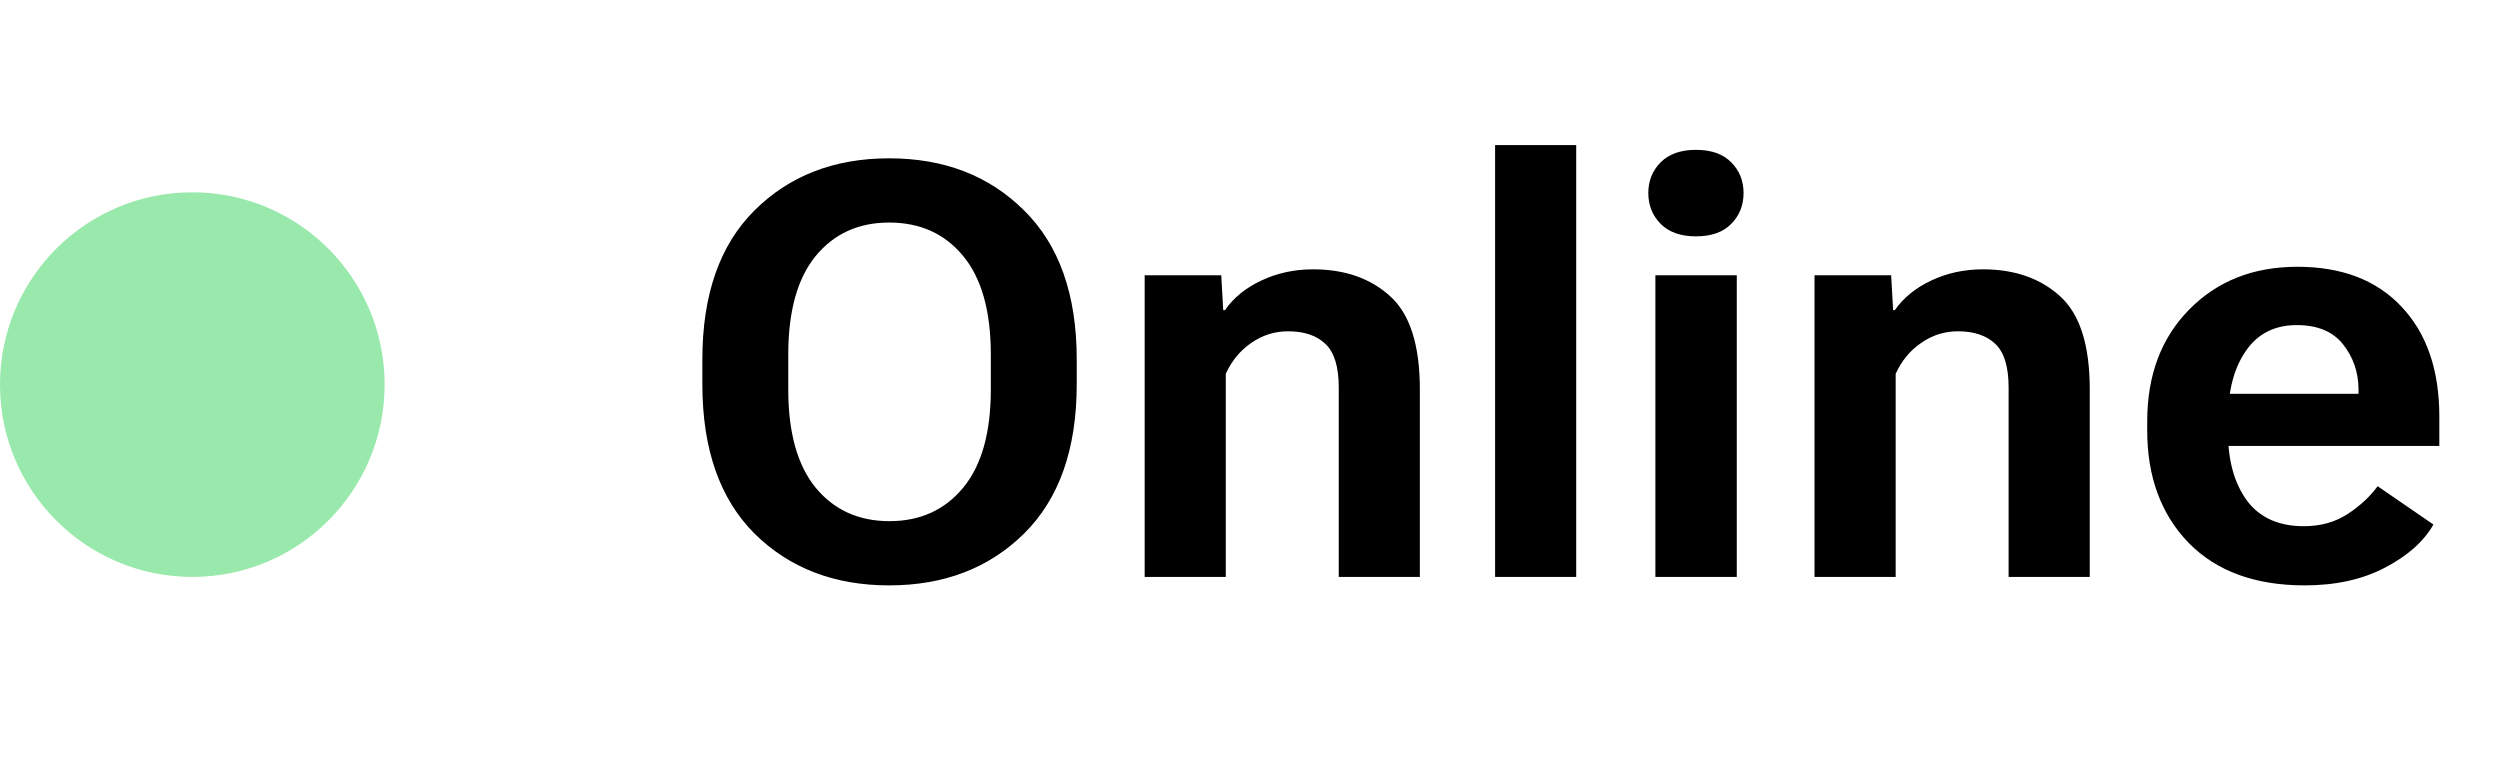 <svg width="52" height="16" viewBox="0 0 52 16" fill="none" xmlns="http://www.w3.org/2000/svg">
<circle cx="4" cy="8" r="4" fill="#98E9AB"/>
<mask id="mask0_145_60787" style="mask-type:luminance" maskUnits="userSpaceOnUse" x="0" y="4" width="8" height="8">
<circle cx="4" cy="8" r="4" fill="white"/>
</mask>
<g mask="url(#mask0_145_60787)">
</g>
<path d="M14.609 7.992V7.477C14.609 6.129 14.971 5.096 15.693 4.377C16.42 3.654 17.354 3.293 18.494 3.293C19.639 3.293 20.574 3.654 21.301 4.377C22.031 5.096 22.396 6.129 22.396 7.477V7.992C22.396 9.34 22.031 10.375 21.301 11.098C20.574 11.816 19.639 12.176 18.494 12.176C17.354 12.176 16.42 11.816 15.693 11.098C14.971 10.375 14.609 9.34 14.609 7.992ZM16.396 8.104C16.396 8.998 16.586 9.678 16.965 10.143C17.348 10.607 17.859 10.84 18.5 10.84C19.141 10.84 19.652 10.607 20.035 10.143C20.418 9.678 20.609 8.998 20.609 8.104V7.371C20.609 6.473 20.418 5.791 20.035 5.326C19.652 4.861 19.139 4.629 18.494 4.629C17.857 4.629 17.348 4.861 16.965 5.326C16.586 5.791 16.396 6.473 16.396 7.371V8.104ZM23.809 12V5.725H25.402L25.443 6.451H25.479C25.658 6.193 25.91 5.988 26.234 5.836C26.562 5.68 26.922 5.602 27.312 5.602C27.973 5.602 28.508 5.789 28.918 6.164C29.328 6.535 29.533 7.18 29.533 8.098V12H27.846V8.057C27.846 7.631 27.754 7.33 27.57 7.154C27.387 6.979 27.127 6.891 26.791 6.891C26.514 6.891 26.26 6.971 26.029 7.131C25.799 7.287 25.621 7.502 25.496 7.775V12H23.809ZM31.098 12V3.018H32.785V12H31.098ZM34.432 12V5.725H36.125V12H34.432ZM34.285 4.014C34.285 3.76 34.371 3.547 34.543 3.375C34.715 3.203 34.959 3.117 35.275 3.117C35.596 3.117 35.84 3.203 36.008 3.375C36.18 3.547 36.266 3.76 36.266 4.014C36.266 4.271 36.18 4.486 36.008 4.658C35.84 4.83 35.596 4.916 35.275 4.916C34.959 4.916 34.715 4.83 34.543 4.658C34.371 4.486 34.285 4.271 34.285 4.014ZM37.742 12V5.725H39.336L39.377 6.451H39.412C39.592 6.193 39.844 5.988 40.168 5.836C40.496 5.68 40.855 5.602 41.246 5.602C41.906 5.602 42.441 5.789 42.852 6.164C43.262 6.535 43.467 7.18 43.467 8.098V12H41.779V8.057C41.779 7.631 41.688 7.33 41.504 7.154C41.32 6.979 41.06 6.891 40.725 6.891C40.447 6.891 40.193 6.971 39.963 7.131C39.732 7.287 39.555 7.502 39.43 7.775V12H37.742ZM44.662 8.953V8.766C44.662 7.805 44.953 7.029 45.535 6.439C46.117 5.846 46.867 5.549 47.785 5.549C48.711 5.549 49.434 5.826 49.953 6.381C50.477 6.936 50.738 7.697 50.738 8.666V9.275H45.822V8.191H49.057V8.086C49.053 7.734 48.945 7.426 48.734 7.16C48.523 6.895 48.203 6.762 47.773 6.762C47.312 6.762 46.959 6.941 46.713 7.301C46.467 7.656 46.344 8.125 46.344 8.707V9.012C46.344 9.586 46.475 10.053 46.736 10.412C47.002 10.768 47.397 10.945 47.92 10.945C48.268 10.945 48.57 10.861 48.828 10.693C49.086 10.525 49.295 10.332 49.455 10.113L50.615 10.91C50.416 11.262 50.08 11.56 49.607 11.807C49.139 12.053 48.582 12.176 47.938 12.176C46.906 12.176 46.102 11.881 45.523 11.291C44.949 10.697 44.662 9.918 44.662 8.953Z" fill="black"/>
</svg>
